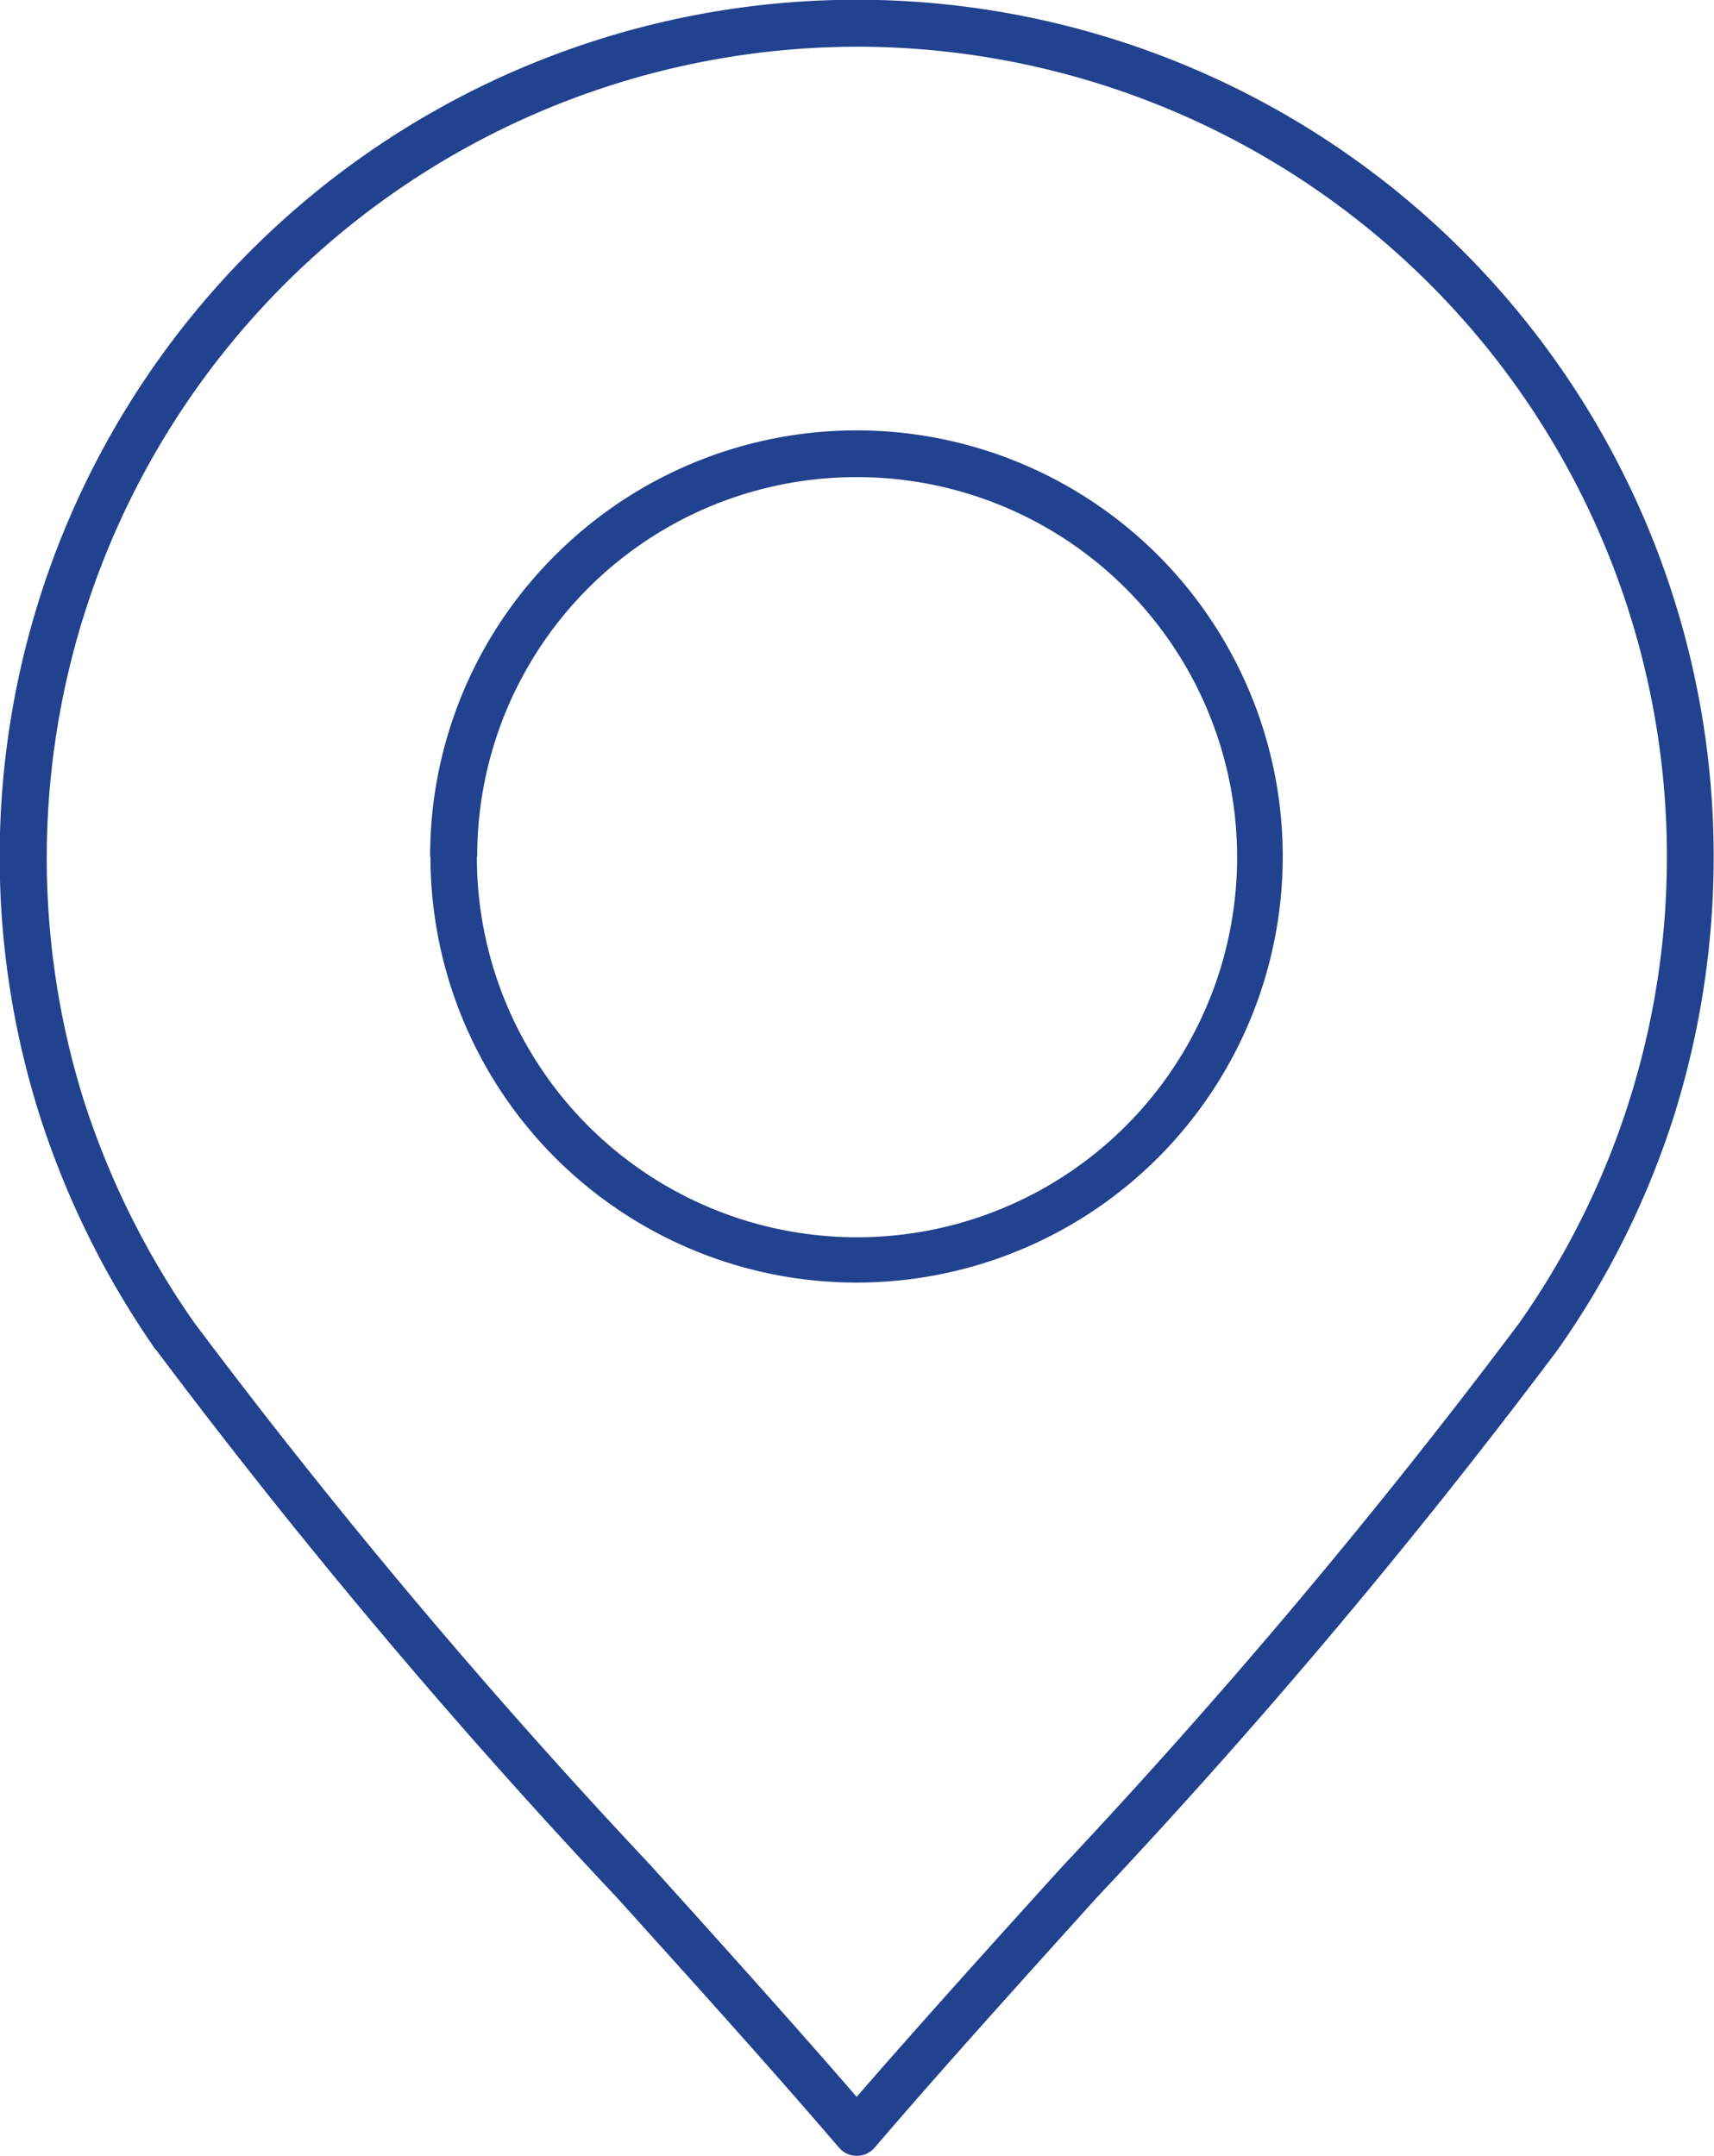 <svg id="Group_487" data-name="Group 487" xmlns="http://www.w3.org/2000/svg" xmlns:xlink="http://www.w3.org/1999/xlink" width="42.156" height="53.031" viewBox="0 0 42.156 53.031">
  <defs>
    <clipPath id="clip-path">
      <rect id="Rectangle_491" data-name="Rectangle 491" width="42.156" height="53.031" fill="#21428e"/>
    </clipPath>
  </defs>
  <g id="Group_486" data-name="Group 486" transform="translate(0 0)" clip-path="url(#clip-path)">
    <path id="Path_1634" data-name="Path 1634" d="M20.631,52.823c-1.669-1.948-3.529-4.008-5.453-6.14A157.968,157.968,0,0,1,3.84,33.206H3.832a21.558,21.558,0,0,1-2.866-5.8A21.078,21.078,0,1,1,42.148,21.07a21.285,21.285,0,0,1-.974,6.371,21.035,21.035,0,0,1-2.866,5.765A158.183,158.183,0,0,1,26.962,46.691c-1.916,2.124-3.784,4.192-5.453,6.14a.578.578,0,0,1-.806.064l-.072-.072m.439-41.086a9.323,9.323,0,0,0-9.333,9.333h-.008a9.349,9.349,0,1,0,9.341-9.333m-7.417,1.924a10.432,10.432,0,0,0-3.074,7.409h.008a10.481,10.481,0,1,0,3.066-7.409m2.379,32.256c1.78,1.972,3.513,3.9,5.038,5.661,1.533-1.764,3.266-3.689,5.046-5.653a158.292,158.292,0,0,0,11.25-13.381A19.925,19.925,0,0,0,21.07,1.15,19.958,19.958,0,0,0,2.06,27.066a20.413,20.413,0,0,0,2.723,5.477,156.76,156.76,0,0,0,11.25,13.373" transform="translate(0 -0.001)" fill="#21428e" fill-rule="evenodd"/>
  </g>
</svg>
